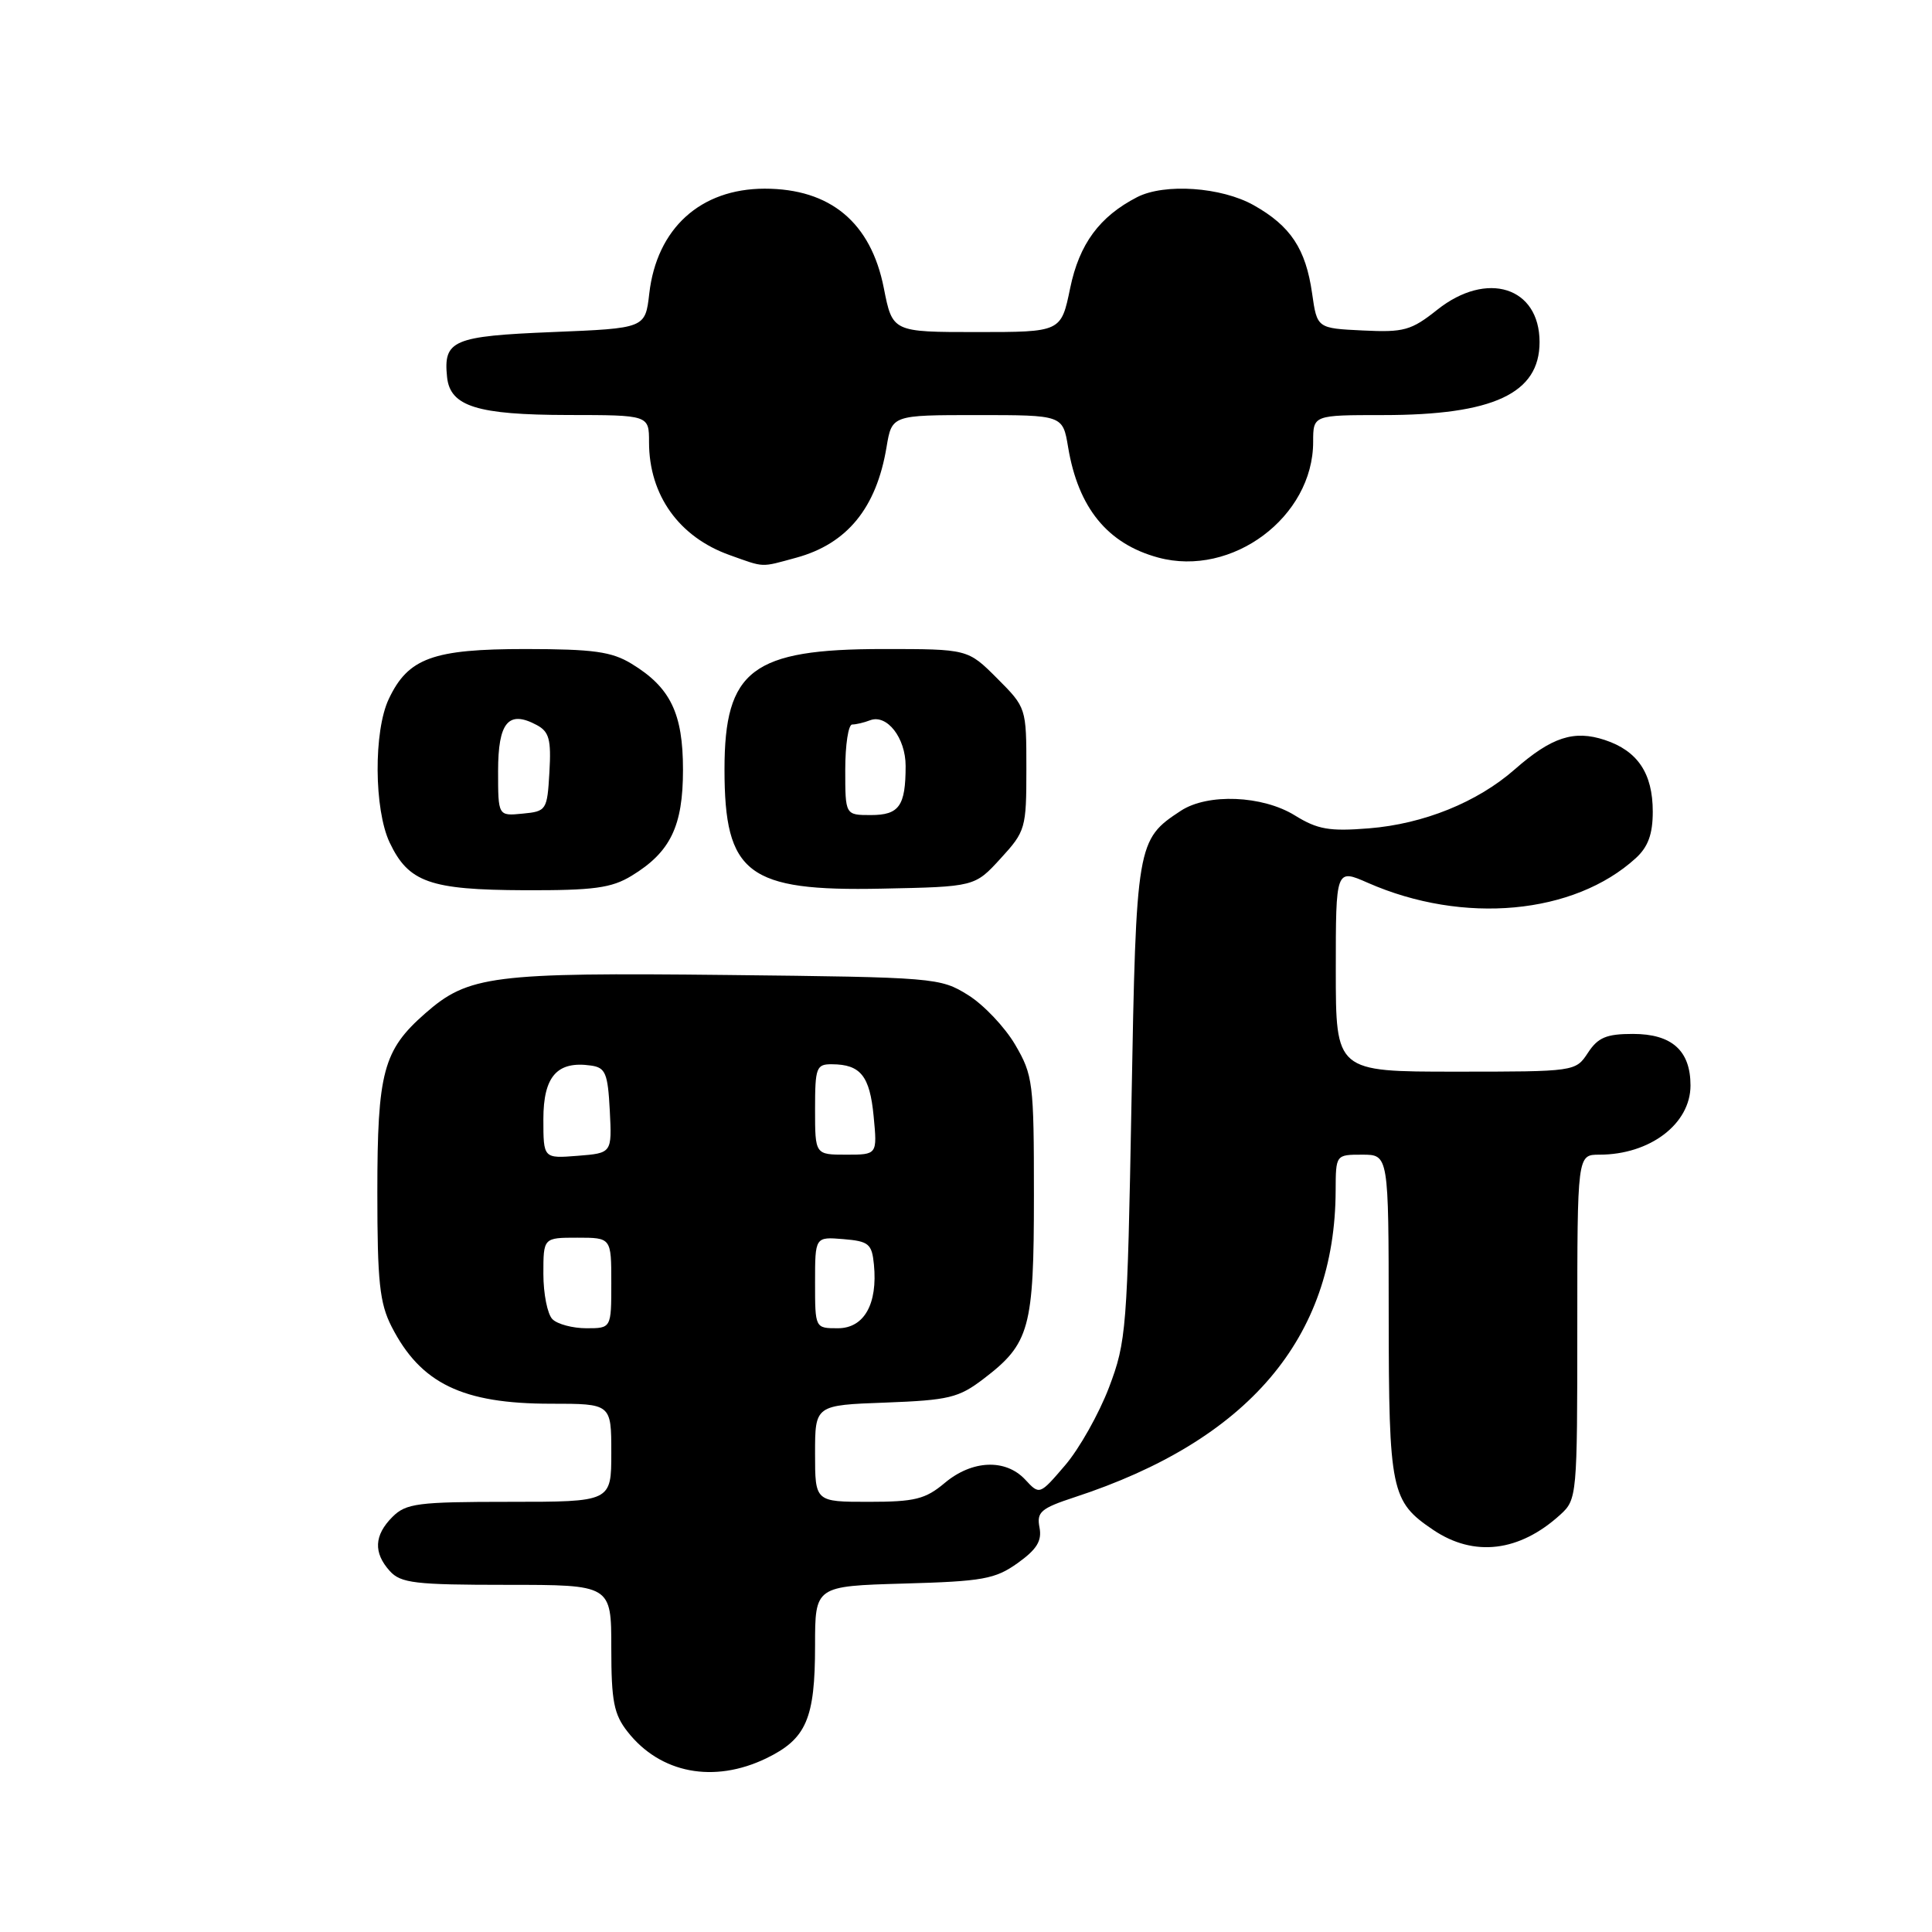 <?xml version="1.0" encoding="UTF-8" standalone="no"?>
<!DOCTYPE svg PUBLIC "-//W3C//DTD SVG 1.1//EN" "http://www.w3.org/Graphics/SVG/1.1/DTD/svg11.dtd" >
<svg xmlns="http://www.w3.org/2000/svg" xmlns:xlink="http://www.w3.org/1999/xlink" version="1.1" viewBox="0 0 256 256">
 <g >
 <path fill="currentColor"
d=" M 101.53 232.99 C 106.85 230.41 108.00 227.75 108.00 218.04 C 108.00 210.17 108.00 210.17 119.75 209.83 C 130.23 209.54 131.86 209.24 134.84 207.12 C 137.38 205.30 138.08 204.18 137.74 202.40 C 137.34 200.35 137.92 199.86 142.39 198.39 C 165.40 190.86 176.92 177.32 176.98 157.75 C 177.00 153.00 177.00 153.00 180.50 153.00 C 184.00 153.00 184.00 153.00 184.01 174.25 C 184.03 197.61 184.31 198.94 189.91 202.72 C 195.31 206.36 201.33 205.64 206.75 200.70 C 208.96 198.69 209.00 198.22 209.00 175.83 C 209.00 153.00 209.00 153.00 211.93 153.00 C 218.63 153.00 224.00 148.92 224.00 143.83 C 224.00 139.21 221.53 137.00 216.37 137.00 C 212.86 137.00 211.74 137.47 210.41 139.50 C 208.77 141.99 208.73 142.00 192.88 142.00 C 177.00 142.00 177.00 142.00 177.00 128.56 C 177.00 115.11 177.00 115.11 181.25 116.98 C 193.91 122.54 208.57 121.18 216.75 113.71 C 218.38 112.22 219.00 110.53 219.00 107.55 C 219.00 102.47 217.00 99.49 212.64 98.05 C 208.56 96.70 205.59 97.67 200.72 101.94 C 195.76 106.30 188.63 109.18 181.39 109.76 C 176.15 110.18 174.59 109.91 171.58 108.05 C 167.28 105.39 160.03 105.10 156.47 107.43 C 150.63 111.26 150.55 111.72 149.93 145.95 C 149.38 176.15 149.25 177.77 146.95 183.84 C 145.62 187.33 143.01 191.97 141.14 194.15 C 137.75 198.11 137.75 198.11 135.84 196.05 C 133.24 193.27 128.81 193.45 125.18 196.50 C 122.62 198.65 121.23 199.00 115.11 199.00 C 108.00 199.00 108.00 199.00 108.00 192.60 C 108.00 186.19 108.00 186.19 117.33 185.85 C 125.73 185.53 127.03 185.22 130.33 182.70 C 136.45 178.03 137.00 176.03 137.00 158.39 C 137.00 143.45 136.88 142.47 134.51 138.42 C 133.14 136.09 130.33 133.12 128.26 131.84 C 124.59 129.55 123.85 129.49 96.32 129.19 C 65.22 128.85 62.05 129.26 56.34 134.28 C 50.77 139.16 50.00 142.05 50.00 158.01 C 50.00 169.84 50.30 172.67 51.89 175.79 C 55.74 183.32 61.27 186.00 72.97 186.00 C 81.00 186.00 81.00 186.00 81.00 192.50 C 81.00 199.00 81.00 199.00 67.50 199.00 C 55.33 199.00 53.80 199.20 52.00 201.00 C 49.57 203.43 49.46 205.74 51.65 208.17 C 53.11 209.78 55.01 210.00 67.15 210.00 C 81.00 210.00 81.00 210.00 81.00 218.37 C 81.00 225.43 81.34 227.16 83.17 229.48 C 87.50 234.99 94.59 236.34 101.53 232.99 Z  M 83.70 116.04 C 88.84 112.91 90.50 109.48 90.50 102.00 C 90.50 94.52 88.84 91.09 83.70 87.96 C 81.05 86.34 78.64 86.01 69.65 86.00 C 57.37 86.00 54.08 87.19 51.52 92.61 C 49.49 96.87 49.56 107.26 51.63 111.64 C 54.14 116.92 56.95 117.91 69.50 117.96 C 78.69 117.99 81.03 117.67 83.70 116.04 Z  M 132.58 113.76 C 135.89 110.15 136.00 109.76 136.00 101.90 C 136.00 93.78 135.99 93.76 132.12 89.88 C 128.24 86.00 128.24 86.00 117.02 86.00 C 99.66 86.00 96.00 88.77 96.00 101.95 C 96.00 115.80 99.06 118.12 116.83 117.75 C 129.16 117.50 129.16 117.50 132.58 113.76 Z  M 105.50 73.90 C 112.25 72.06 116.13 67.31 117.47 59.25 C 118.18 55.00 118.18 55.00 129.50 55.00 C 140.82 55.00 140.82 55.00 141.53 59.25 C 142.87 67.30 146.75 72.06 153.47 73.88 C 163.25 76.53 174.00 68.50 174.00 58.55 C 174.00 55.00 174.00 55.00 183.26 55.00 C 197.87 55.00 204.00 52.14 204.00 45.33 C 204.00 38.02 197.02 35.82 190.45 41.04 C 186.99 43.79 186.03 44.06 180.57 43.79 C 174.52 43.50 174.52 43.50 173.86 38.87 C 173.02 32.97 171.01 29.94 166.12 27.19 C 161.83 24.78 154.32 24.26 150.68 26.12 C 145.69 28.69 143.01 32.32 141.80 38.19 C 140.60 44.00 140.60 44.00 129.43 44.00 C 118.26 44.00 118.26 44.00 117.11 38.17 C 115.40 29.48 110.02 25.00 101.32 25.00 C 92.81 25.01 87.02 30.27 86.03 38.91 C 85.50 43.50 85.50 43.50 73.21 44.00 C 60.00 44.54 58.73 45.08 59.24 49.98 C 59.65 53.85 63.23 54.97 75.25 54.99 C 86.00 55.00 86.00 55.00 86.00 58.60 C 86.00 65.60 89.97 71.16 96.68 73.55 C 101.39 75.23 100.72 75.20 105.50 73.90 Z  M 73.20 174.80 C 72.54 174.14 72.00 171.44 72.00 168.80 C 72.00 164.00 72.00 164.00 76.50 164.00 C 81.00 164.00 81.00 164.00 81.00 170.00 C 81.00 176.00 81.00 176.00 77.70 176.00 C 75.89 176.00 73.86 175.46 73.20 174.80 Z  M 108.00 169.94 C 108.00 163.88 108.00 163.88 111.75 164.19 C 115.12 164.47 115.53 164.81 115.80 167.56 C 116.31 172.79 114.50 176.00 111.02 176.00 C 108.00 176.00 108.00 176.00 108.00 169.94 Z  M 72.00 148.29 C 72.00 142.62 73.83 140.55 78.30 141.19 C 80.23 141.46 80.54 142.20 80.80 147.15 C 81.09 152.79 81.09 152.79 76.55 153.15 C 72.00 153.51 72.00 153.51 72.00 148.29 Z  M 108.00 147.00 C 108.00 141.44 108.16 141.00 110.25 141.02 C 114.03 141.04 115.25 142.57 115.76 147.89 C 116.25 153.00 116.25 153.00 112.13 153.00 C 108.00 153.00 108.00 153.00 108.00 147.00 Z  M 66.00 102.17 C 66.00 95.70 67.37 94.06 71.12 96.07 C 72.77 96.95 73.05 97.99 72.80 102.31 C 72.51 107.36 72.41 107.51 69.25 107.81 C 66.00 108.13 66.00 108.13 66.00 102.17 Z  M 112.00 102.00 C 112.00 98.70 112.41 96.00 112.92 96.00 C 113.42 96.00 114.49 95.75 115.29 95.44 C 117.52 94.59 120.00 97.77 120.00 101.49 C 120.00 106.80 119.15 108.00 115.39 108.00 C 112.00 108.00 112.00 108.00 112.00 102.00 Z "/>
</g>
</svg>